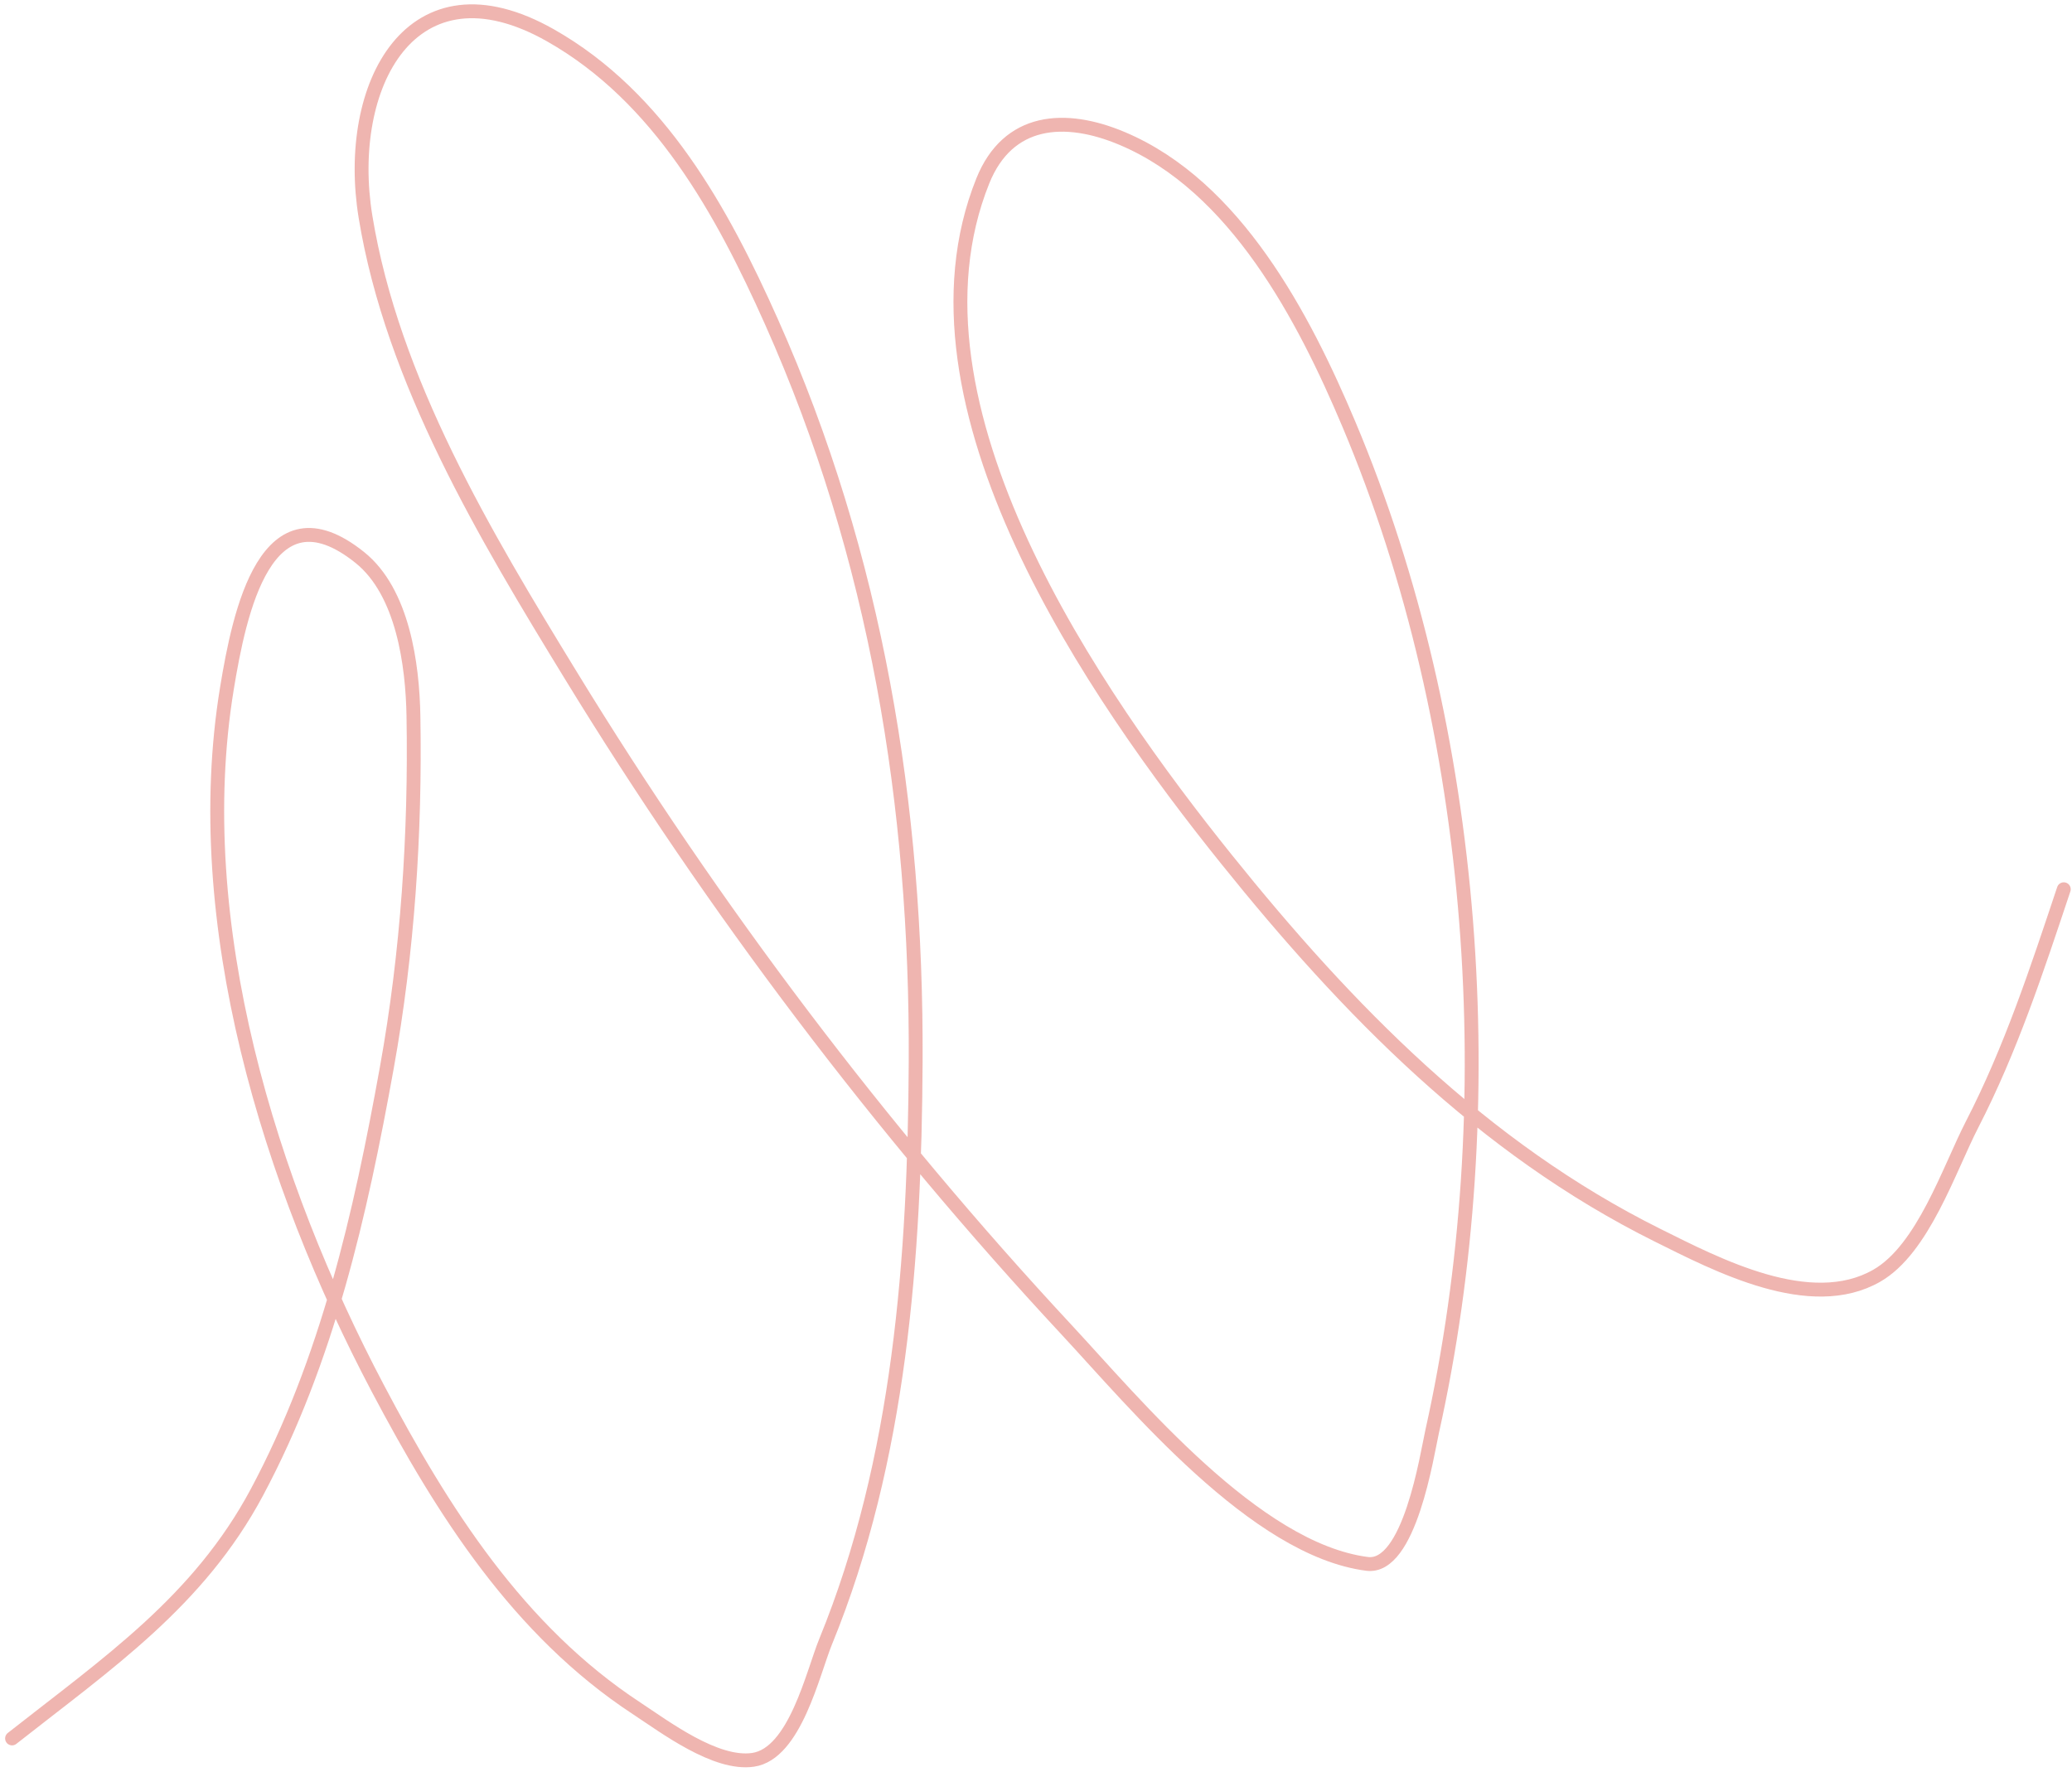 <svg width="269" height="230" viewBox="0 0 269 230" fill="none" xmlns="http://www.w3.org/2000/svg">
<path opacity="0.34" d="M267.933 115.445C264.455 125.854 261.077 136.176 256.039 145.965C253.035 151.802 249.672 162.17 243.657 165.618C235.031 170.564 222.924 164.207 215.167 160.347C192.461 149.05 174.914 131.082 159.194 111.512C142.275 90.447 115.869 52.653 127.595 23.487C130.861 15.365 138.236 14.843 145.666 17.968C160.41 24.17 169.285 41.236 175.124 55.084C191.905 94.886 195.309 143.766 185.931 185.843C185.247 188.912 183.002 203.741 177.483 203.03C162.957 201.156 147.376 182.217 138.467 172.636C114.303 146.651 92.602 117.912 74.096 87.659C63.042 69.587 50.939 49.468 47.453 28.144C44.671 11.125 53.404 -5.655 71.479 4.596C85.616 12.614 93.736 27.387 100.161 41.786C113.769 72.285 119.043 104.666 118.878 137.857C118.752 163.118 116.862 189.503 107.192 213.114C105.528 217.178 103.211 227.683 97.76 228.47C92.897 229.172 86.36 224.223 82.623 221.768C67.284 211.691 57.453 196.162 49.058 180.255C35.059 153.733 24.452 119.834 29.464 89.345C31.065 79.603 34.529 62.608 46.708 72.371C52.328 76.877 53.563 86.351 53.677 92.983C53.939 108.228 52.924 123.616 50.219 138.616C46.783 157.661 42.519 176.583 33.357 193.73C25.789 207.893 14.009 215.894 1.565 225.691" stroke="#D2281A" stroke-width="1.8" stroke-linecap="round" stroke-linejoin="round"/>
</svg>
